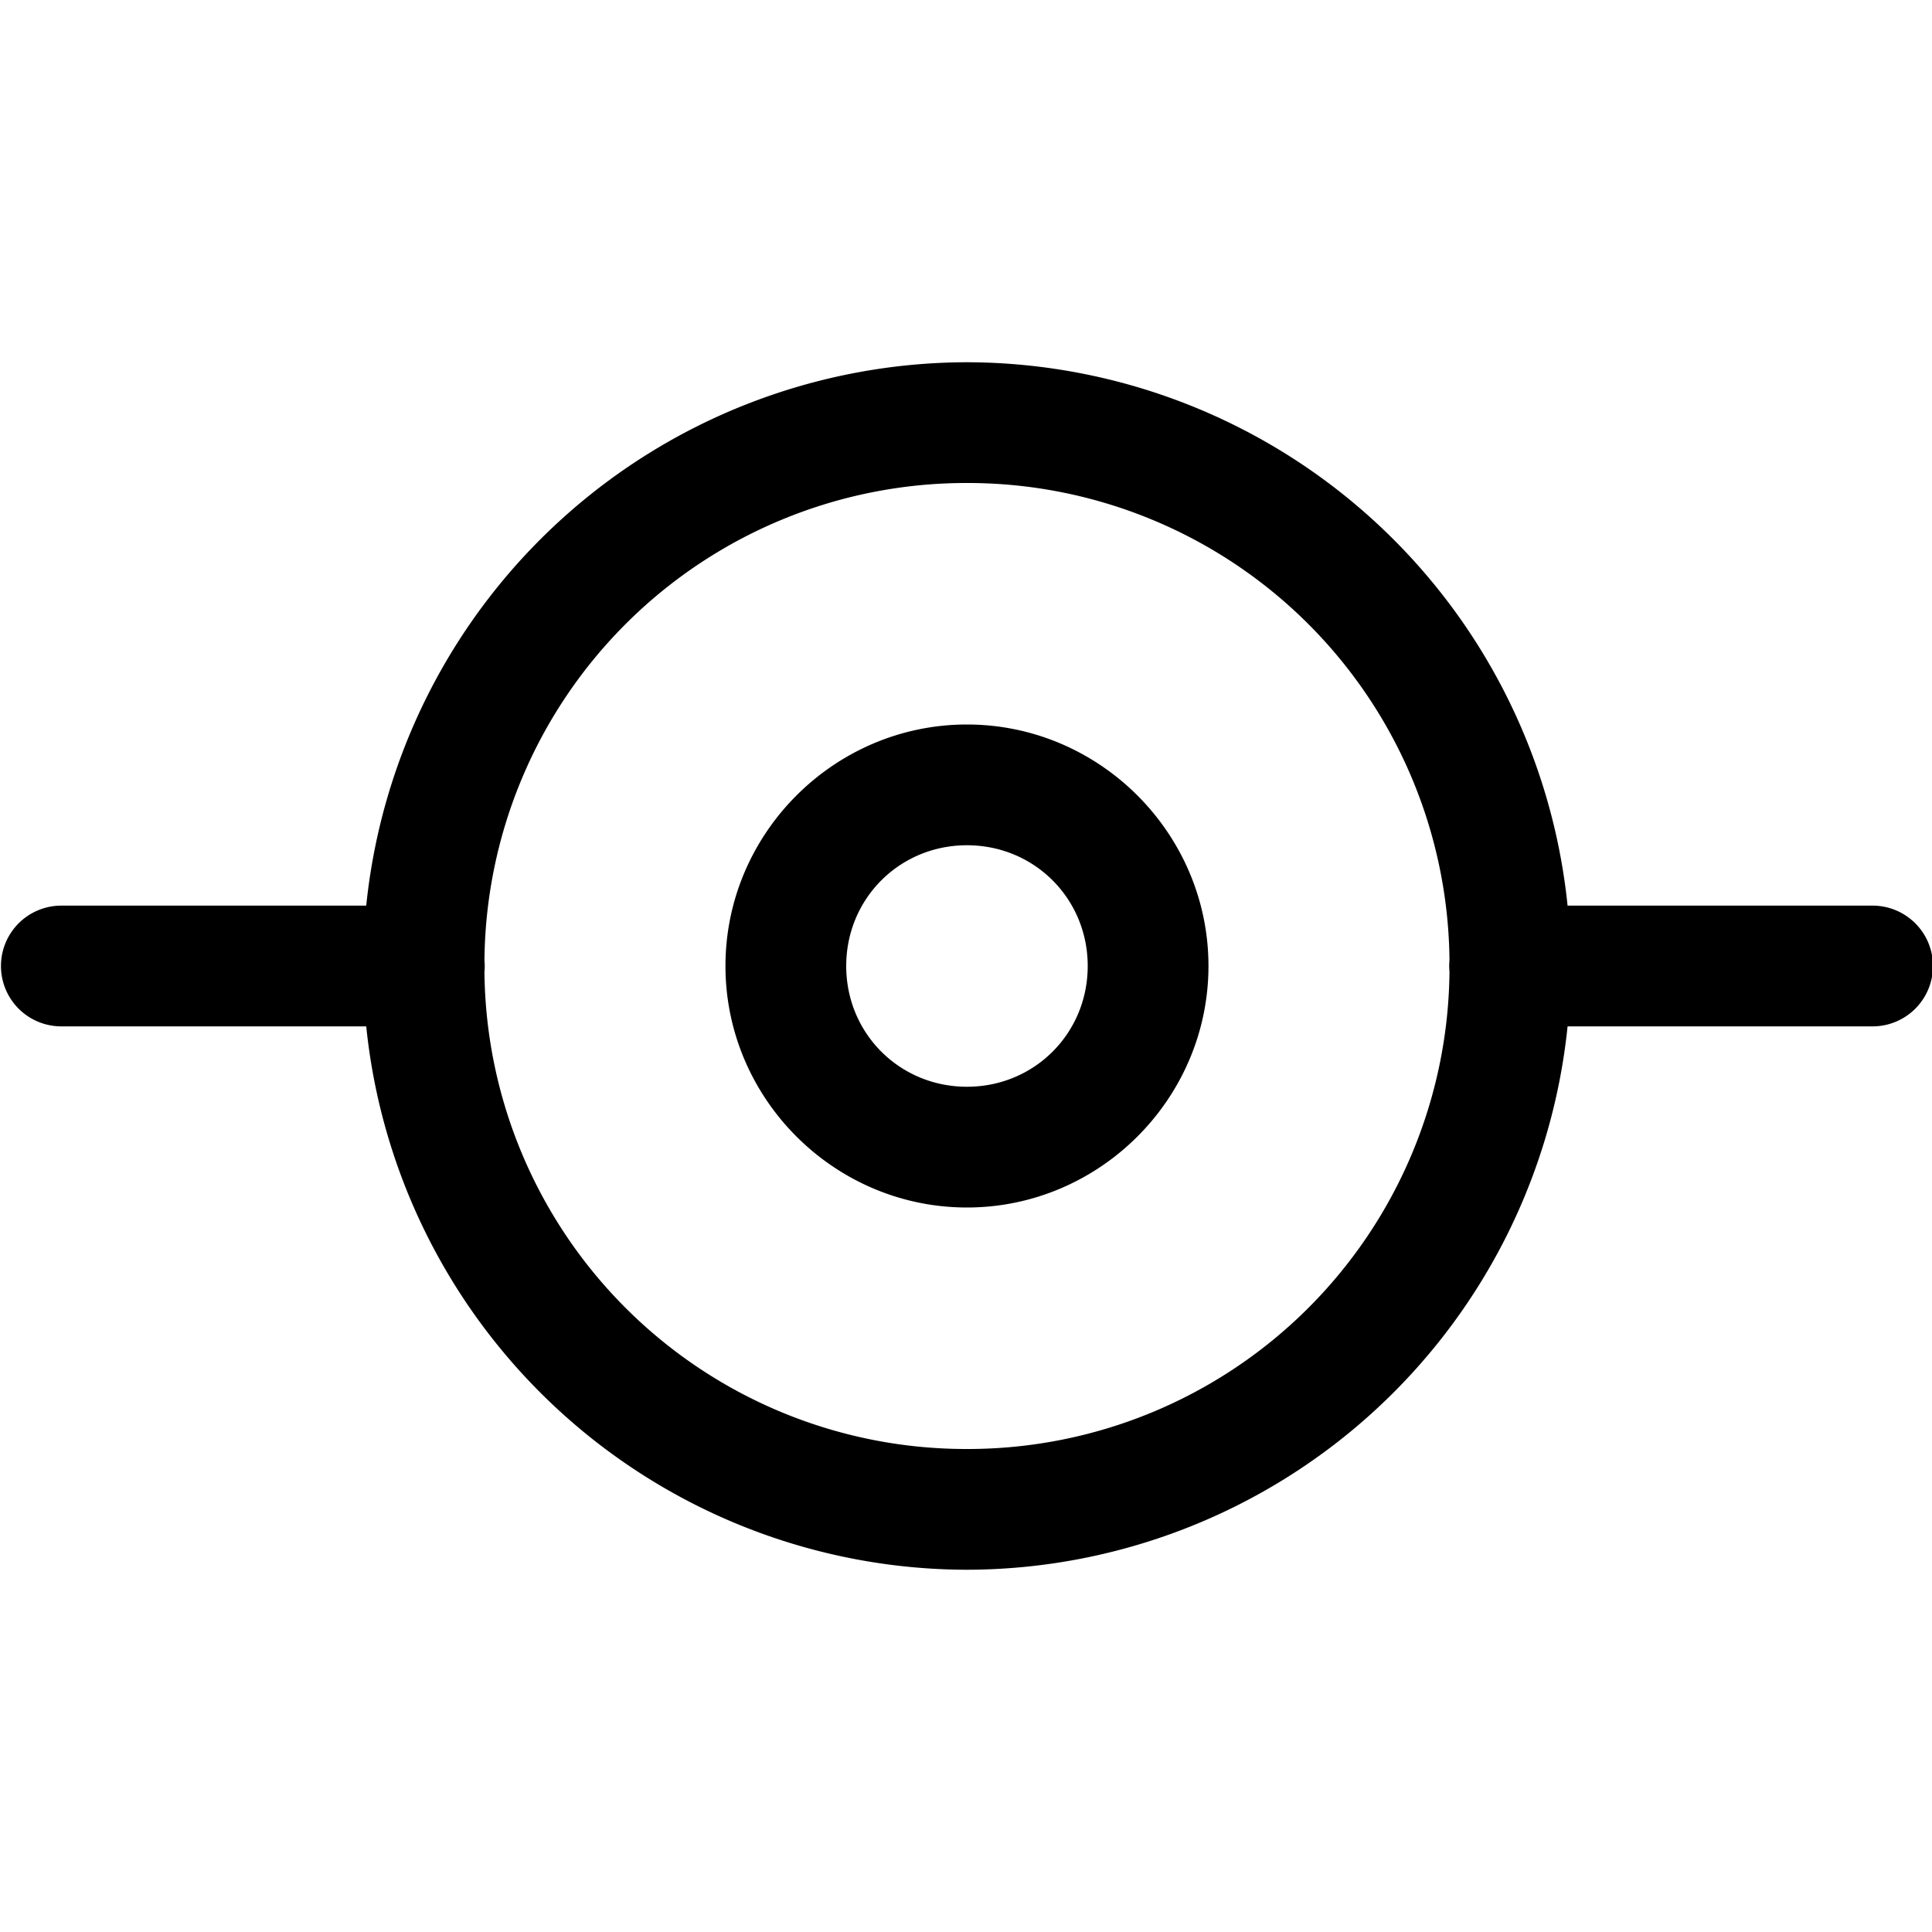 <svg xmlns="http://www.w3.org/2000/svg" viewBox="0 0 16 16"><path d="M8.008 3a5.01 5.01 0 0 0-4.975 4.5H.508a.5.5 0 1 0 0 1h2.525A5.01 5.01 0 0 0 8.008 13a5.01 5.01 0 0 0 4.974-4.5h2.526a.5.5 0 1 0 0-1h-2.526A5.01 5.01 0 0 0 8.008 3zm0 1a3.99 3.99 0 0 1 3.996 3.951.5.5 0 0 0 0 .096A3.99 3.99 0 0 1 8.008 12a3.99 3.99 0 0 1-3.996-3.951.5.5 0 0 0 0-.096A3.99 3.99 0 0 1 8.008 4zm0 2c-1.099 0-2 .901-2 2s.901 2 2 2c1.098 0 2-.901 2-2s-.902-2-2-2zm0 1c.558 0 1 .442 1 1s-.442 1-1 1-1-.442-1-1 .442-1 1-1z"/></svg>